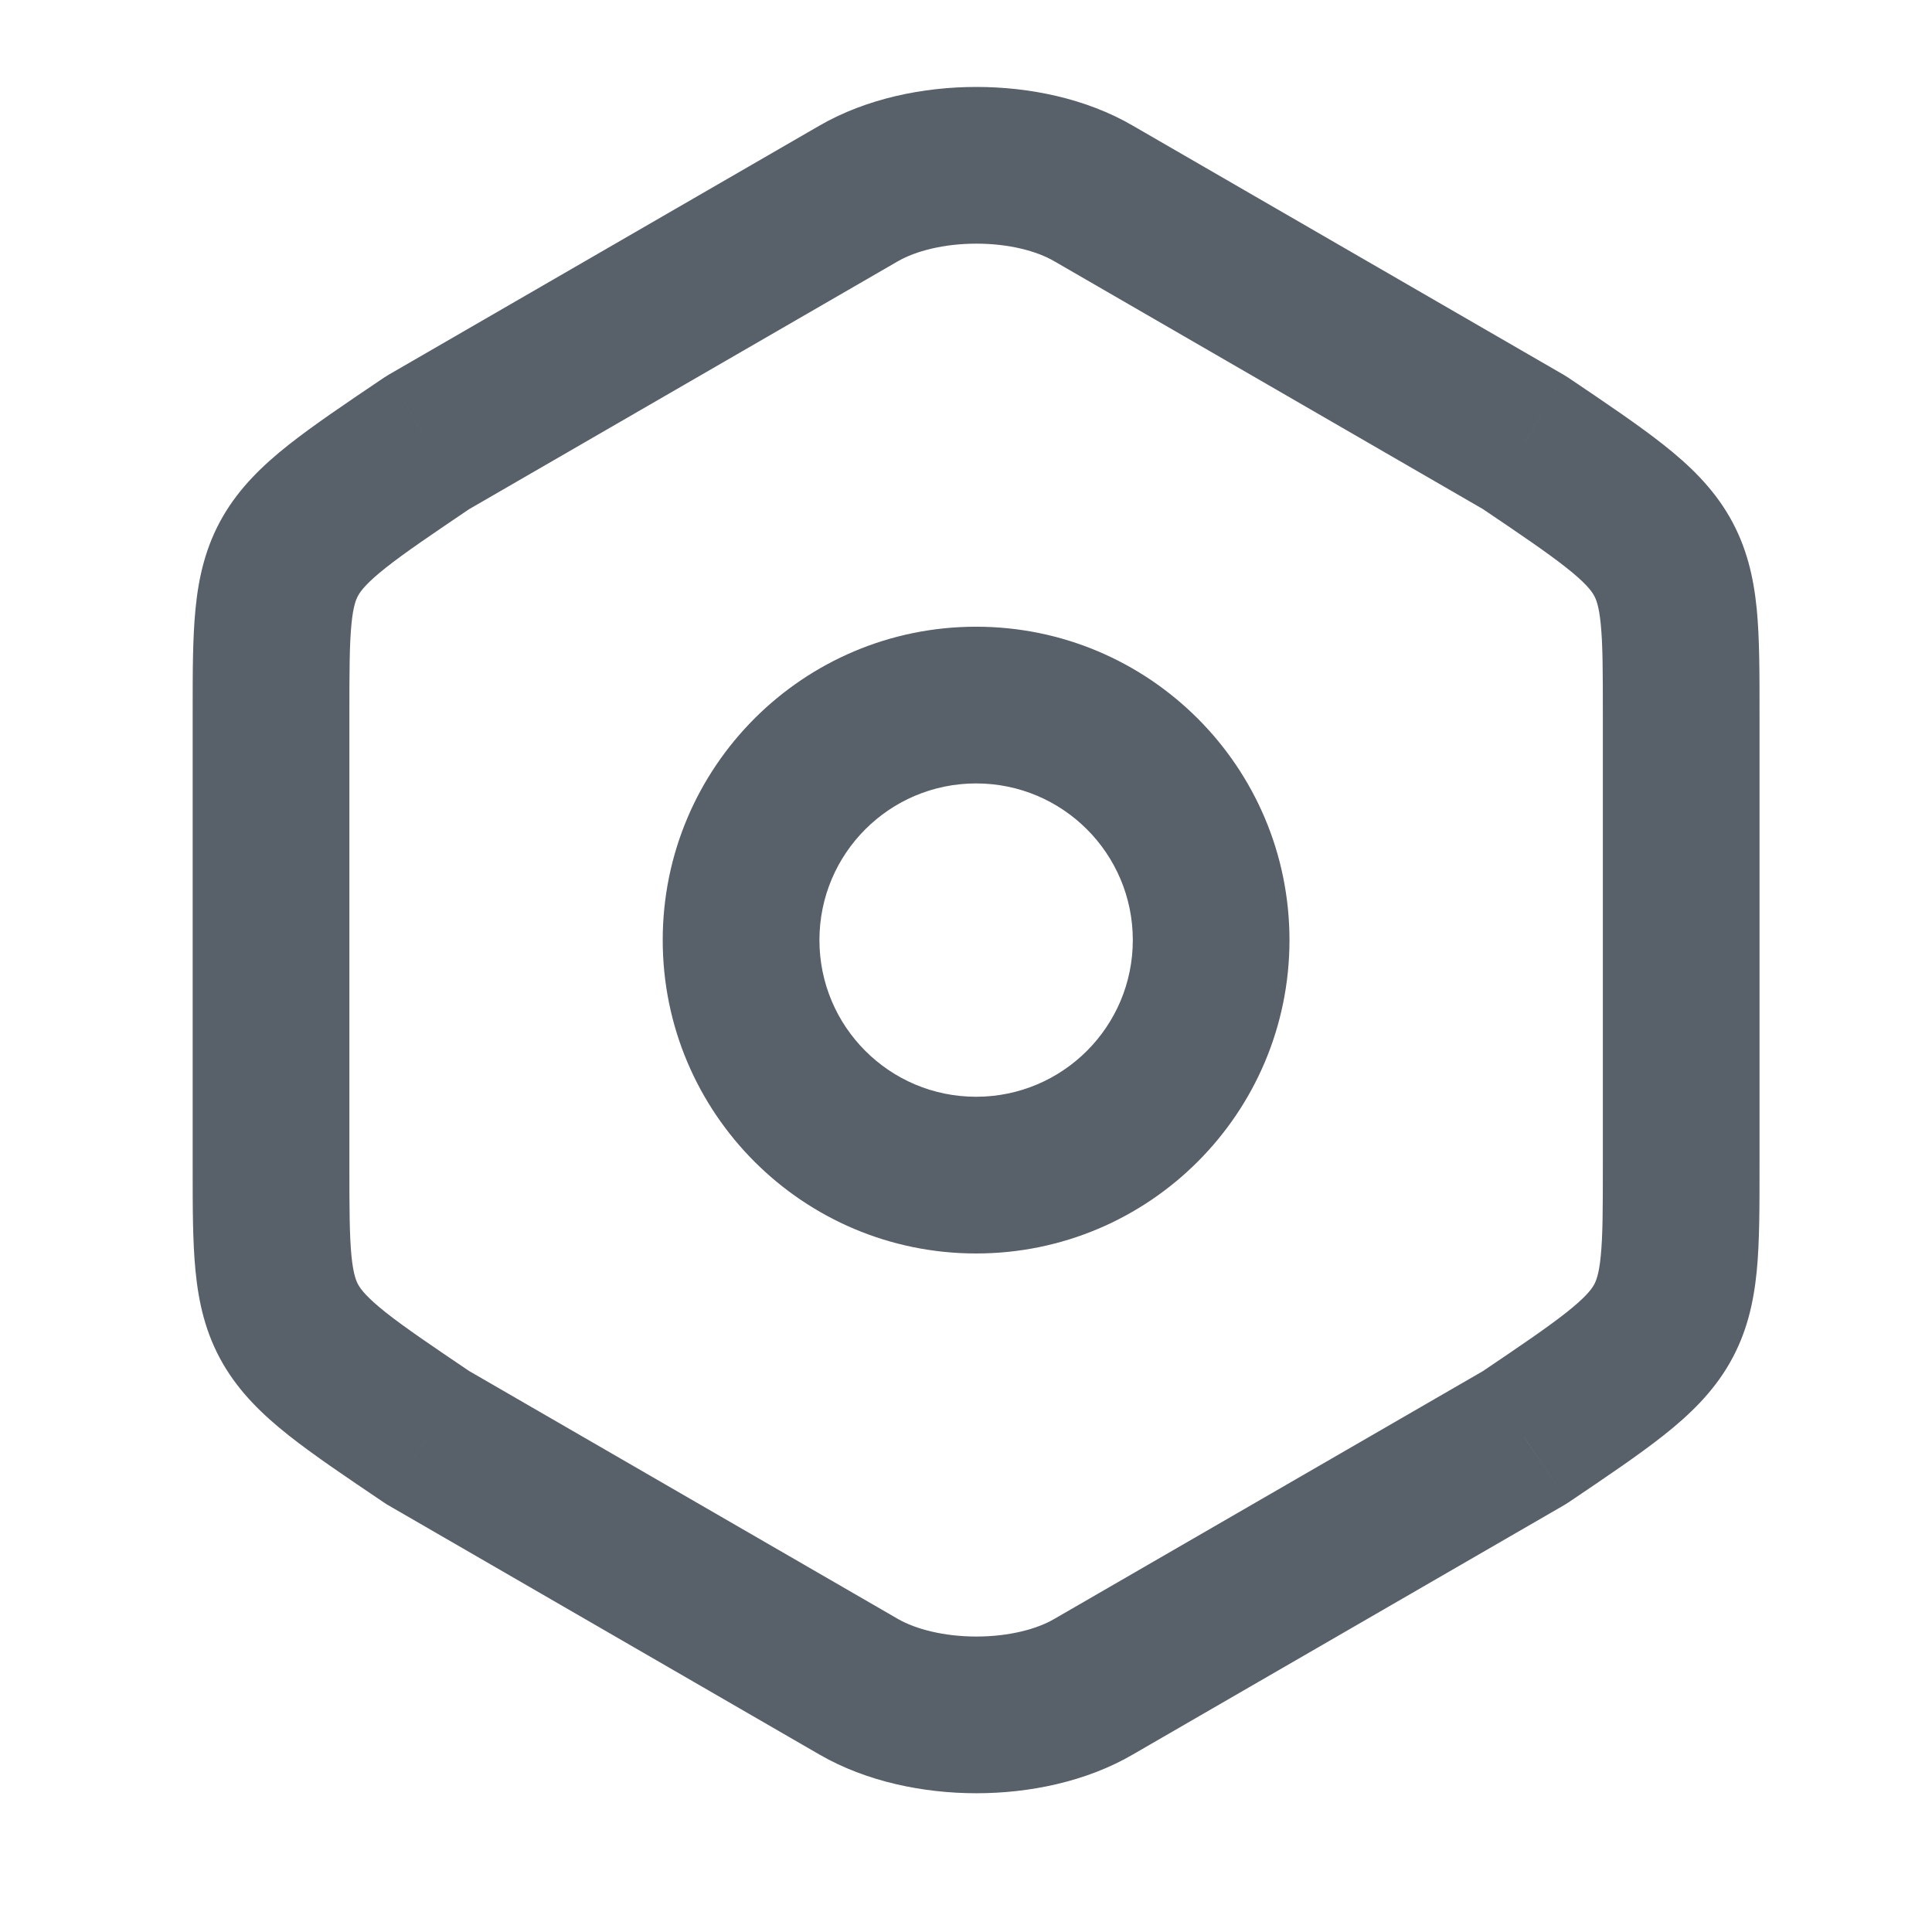 <svg width="44" height="44" viewBox="0 0 44 44" fill="none" xmlns="http://www.w3.org/2000/svg" xmlns:xlink="http://www.w3.org/1999/xlink">
<path d="M9.741,32.74L8.743,34.218C8.777,34.242 8.812,34.263 8.848,34.284L9.741,32.74ZM19.554,38.413L20.447,36.869L20.447,36.869L19.554,38.413ZM24.906,38.413L24.013,36.869L24.005,36.873L24.906,38.413ZM34.719,32.74L35.612,34.284C35.648,34.263 35.683,34.242 35.718,34.218L34.719,32.74ZM34.719,10.081L35.718,8.602C35.683,8.579 35.648,8.557 35.612,8.536L34.719,10.081ZM24.906,4.407L24.005,5.947L24.013,5.951L24.906,4.407ZM19.554,4.407L20.447,5.951L20.447,5.951L19.554,4.407ZM9.741,10.081L8.848,8.536C8.812,8.557 8.777,8.579 8.743,8.602L9.741,10.081ZM4.388,16.254L4.388,26.548L7.957,26.548L7.957,16.254L4.388,16.254ZM4.388,26.548C4.388,27.46 4.386,28.27 4.453,28.947C4.523,29.661 4.678,30.366 5.073,31.05C5.458,31.717 5.99,32.226 6.57,32.686C7.138,33.136 7.874,33.632 8.743,34.218L10.739,31.261C9.824,30.643 9.222,30.235 8.786,29.89C8.363,29.554 8.226,29.375 8.164,29.268C8.113,29.179 8.046,29.024 8.004,28.599C7.959,28.136 7.957,27.529 7.957,26.548L4.388,26.548ZM8.848,34.284L18.661,39.958L20.447,36.869L10.634,31.195L8.848,34.284ZM18.661,39.958C19.737,40.58 21.037,40.84 22.237,40.84C23.436,40.84 24.736,40.58 25.808,39.953L24.005,36.873C23.614,37.102 22.978,37.271 22.237,37.271C21.497,37.271 20.852,37.103 20.447,36.869L18.661,39.958ZM25.799,39.958L35.612,34.284L33.826,31.195L24.013,36.869L25.799,39.958ZM35.718,34.218C36.587,33.632 37.323,33.136 37.89,32.687C38.47,32.228 39.002,31.72 39.386,31.054C39.781,30.371 39.937,29.668 40.008,28.955C40.074,28.281 40.072,27.473 40.072,26.566L36.504,26.566C36.504,27.542 36.502,28.146 36.456,28.606C36.415,29.027 36.348,29.18 36.297,29.269C36.236,29.375 36.099,29.554 35.674,29.89C35.238,30.235 34.636,30.643 33.721,31.261L35.718,34.218ZM40.072,26.566L40.072,16.254L36.504,16.254L36.504,26.566L40.072,26.566ZM40.072,16.254C40.072,15.347 40.074,14.539 40.008,13.865C39.937,13.152 39.781,12.449 39.386,11.766C39.002,11.1 38.47,10.592 37.89,10.133C37.323,9.684 36.587,9.188 35.718,8.602L33.721,11.559C34.636,12.177 35.238,12.585 35.674,12.93C36.099,13.266 36.236,13.445 36.297,13.552C36.348,13.64 36.415,13.793 36.456,14.214C36.502,14.674 36.504,15.278 36.504,16.254L40.072,16.254ZM35.612,8.536L25.799,2.862L24.013,5.951L33.826,11.625L35.612,8.536ZM25.808,2.867C24.736,2.24 23.436,1.98 22.237,1.98C21.037,1.98 19.737,2.24 18.661,2.862L20.447,5.951C20.852,5.717 21.497,5.549 22.237,5.549C22.978,5.549 23.614,5.718 24.005,5.947L25.808,2.867ZM18.661,2.862L8.848,8.536L10.634,11.625L20.447,5.951L18.661,2.862ZM8.743,8.602C7.874,9.188 7.138,9.684 6.57,10.133C5.991,10.592 5.459,11.1 5.074,11.766C4.679,12.449 4.523,13.152 4.453,13.865C4.386,14.539 4.388,15.347 4.388,16.254L7.957,16.254C7.957,15.278 7.959,14.674 8.004,14.214C8.045,13.793 8.112,13.64 8.163,13.552C8.225,13.445 8.362,13.266 8.786,12.93C9.222,12.585 9.824,12.177 10.739,11.559L8.743,8.602Z" fill="#58606A"/>
<path d="M25.799,21.41C25.799,23.381 24.201,24.978 22.23,24.978L22.23,28.547C26.172,28.547 29.367,25.352 29.367,21.41L25.799,21.41ZM22.23,24.978C20.259,24.978 18.662,23.381 18.662,21.41L15.093,21.41C15.093,25.352 18.289,28.547 22.23,28.547L22.23,24.978ZM18.662,21.41C18.662,19.439 20.259,17.842 22.23,17.842L22.23,14.273C18.289,14.273 15.093,17.469 15.093,21.41L18.662,21.41ZM22.23,17.842C24.201,17.842 25.799,19.439 25.799,21.41L29.367,21.41C29.367,17.469 26.172,14.273 22.23,14.273L22.23,17.842Z" fill="#58606A"/>
</svg>
